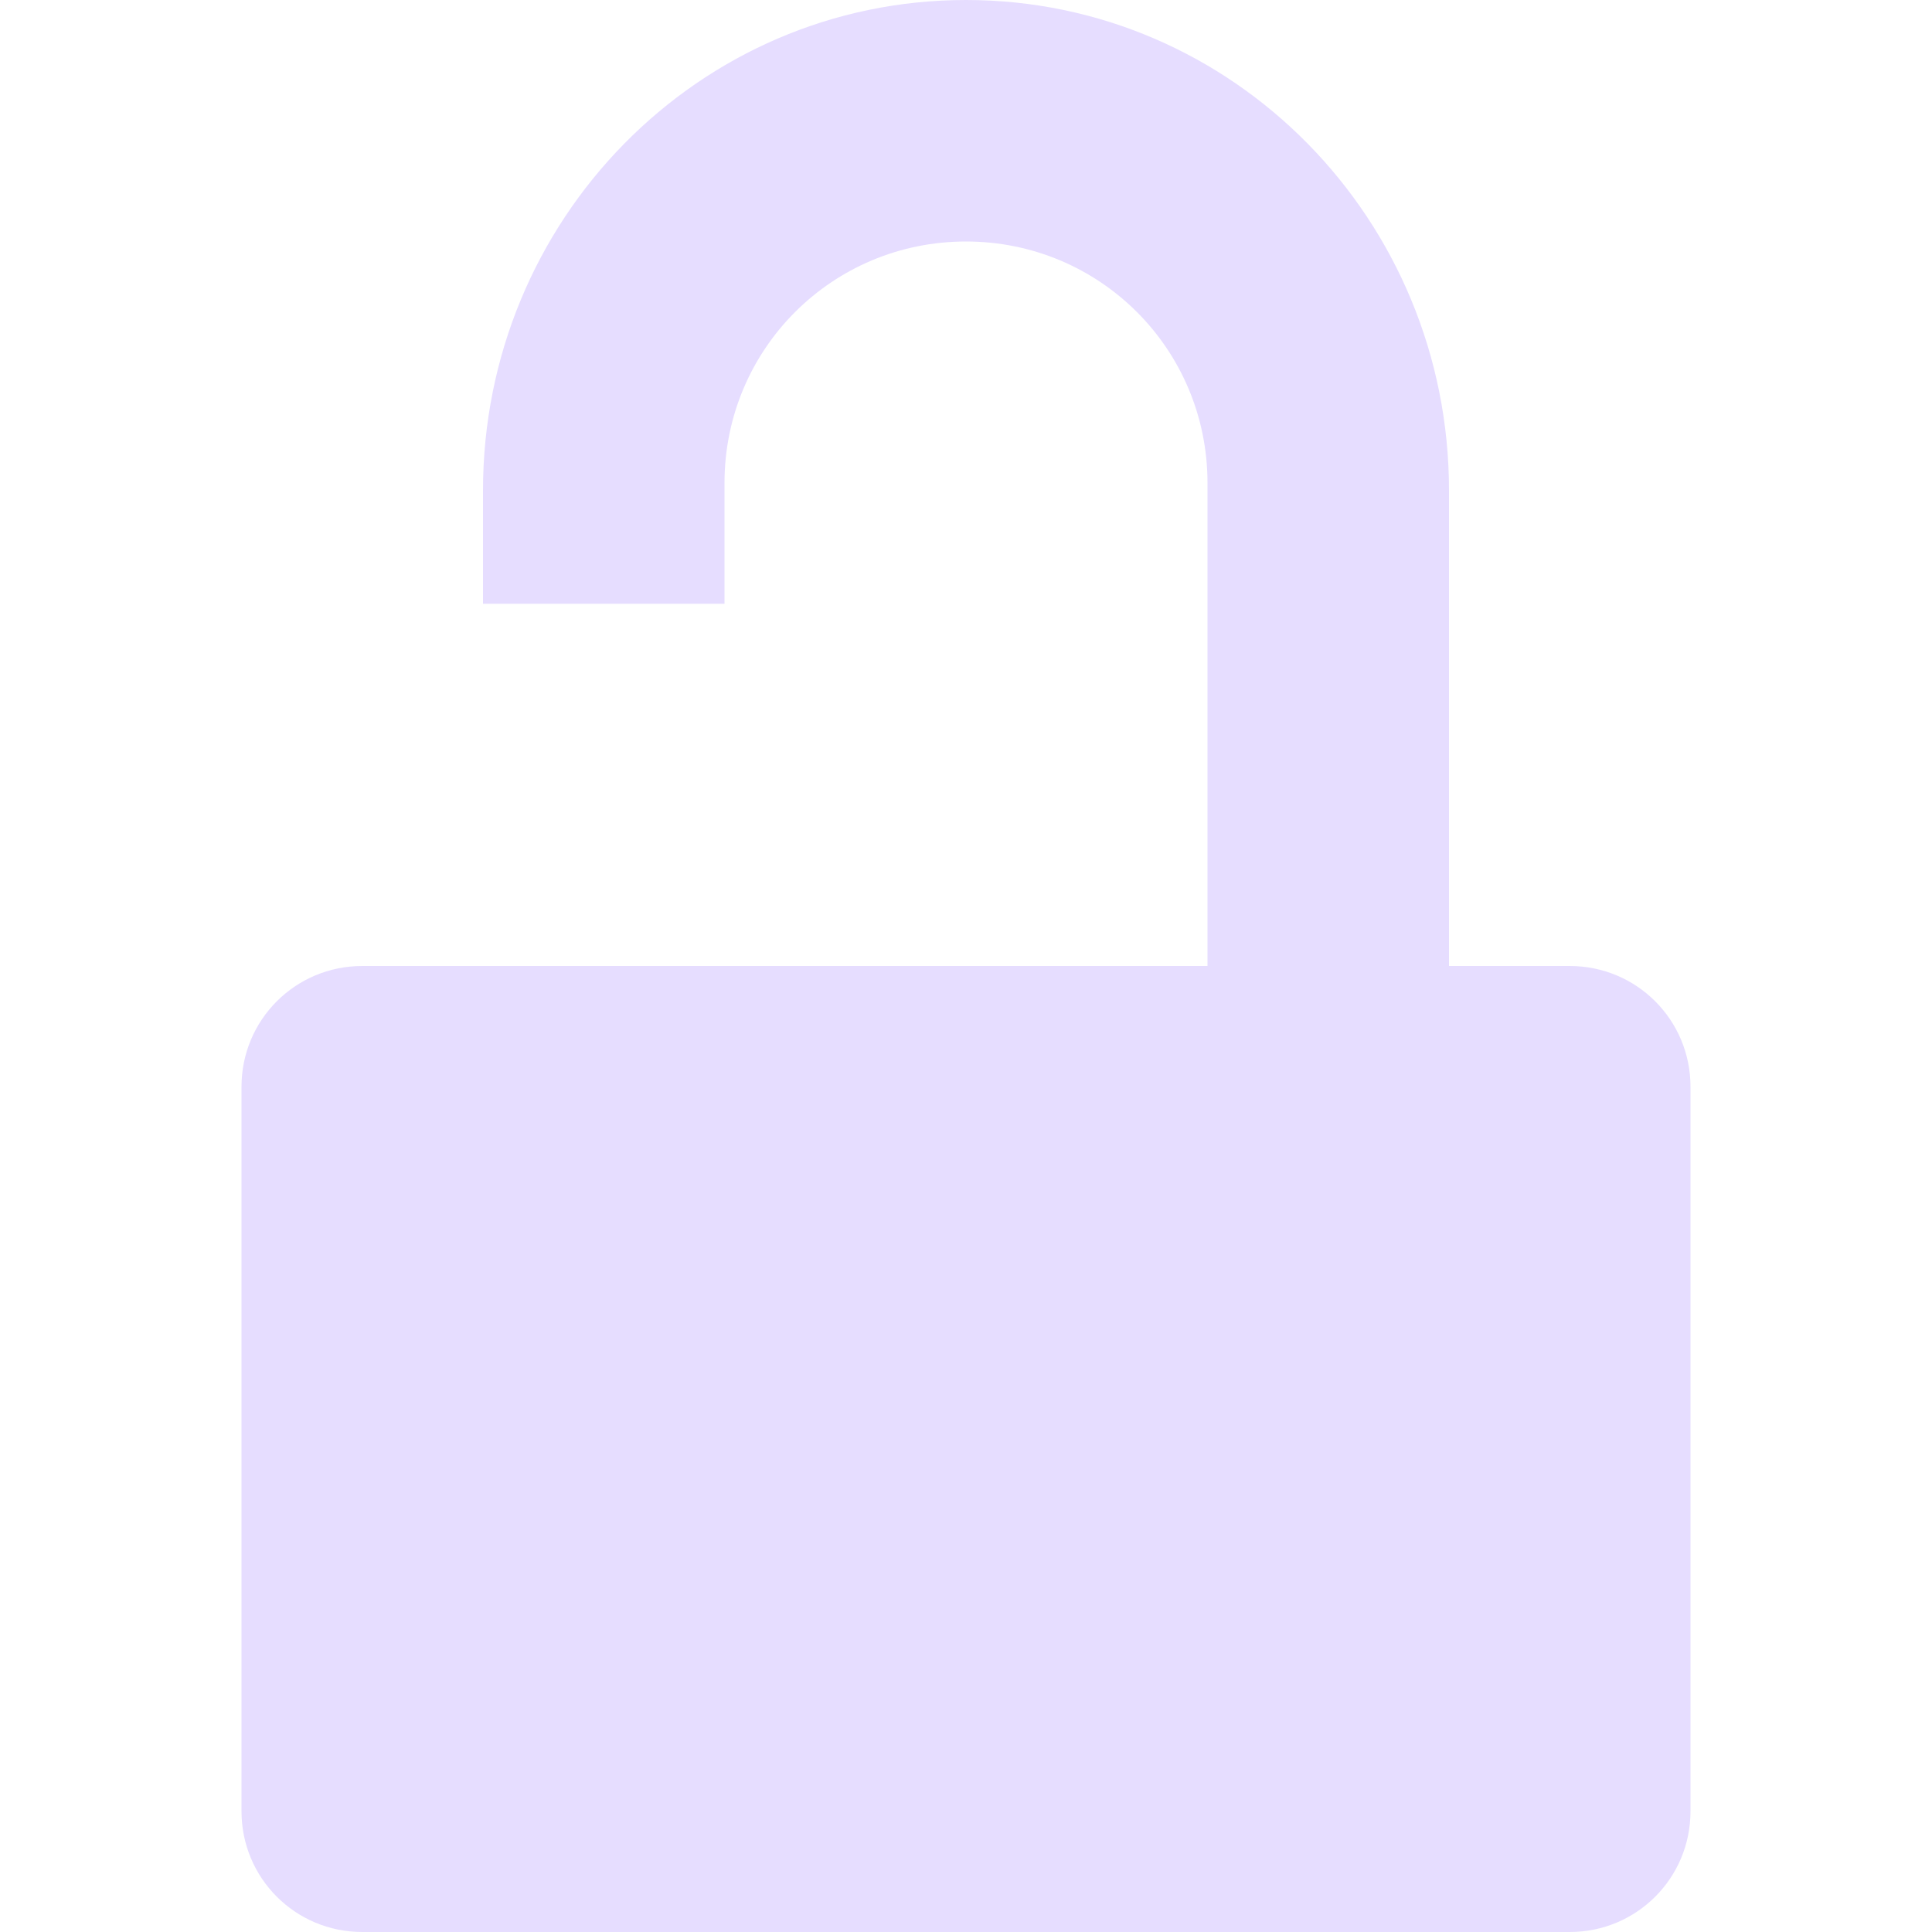 <svg height="16" width="16" xmlns="http://www.w3.org/2000/svg">
  <path d="m8 0c-2.216 0-4 1.821-4 4.062v.938h2v-1c0-1.109.892-2 2-2s2 .891 2 2v4h-2-5c-.554 0-1 .446-1 1v6c0 .554.446 1 1 1h10c.554 0 1-.446 1-1v-6c0-.554-.446-1-1-1h-1v-3.938c0-2.24-1.784-4.062-4-4.062z" fill="#e6ddff"/>
</svg>
